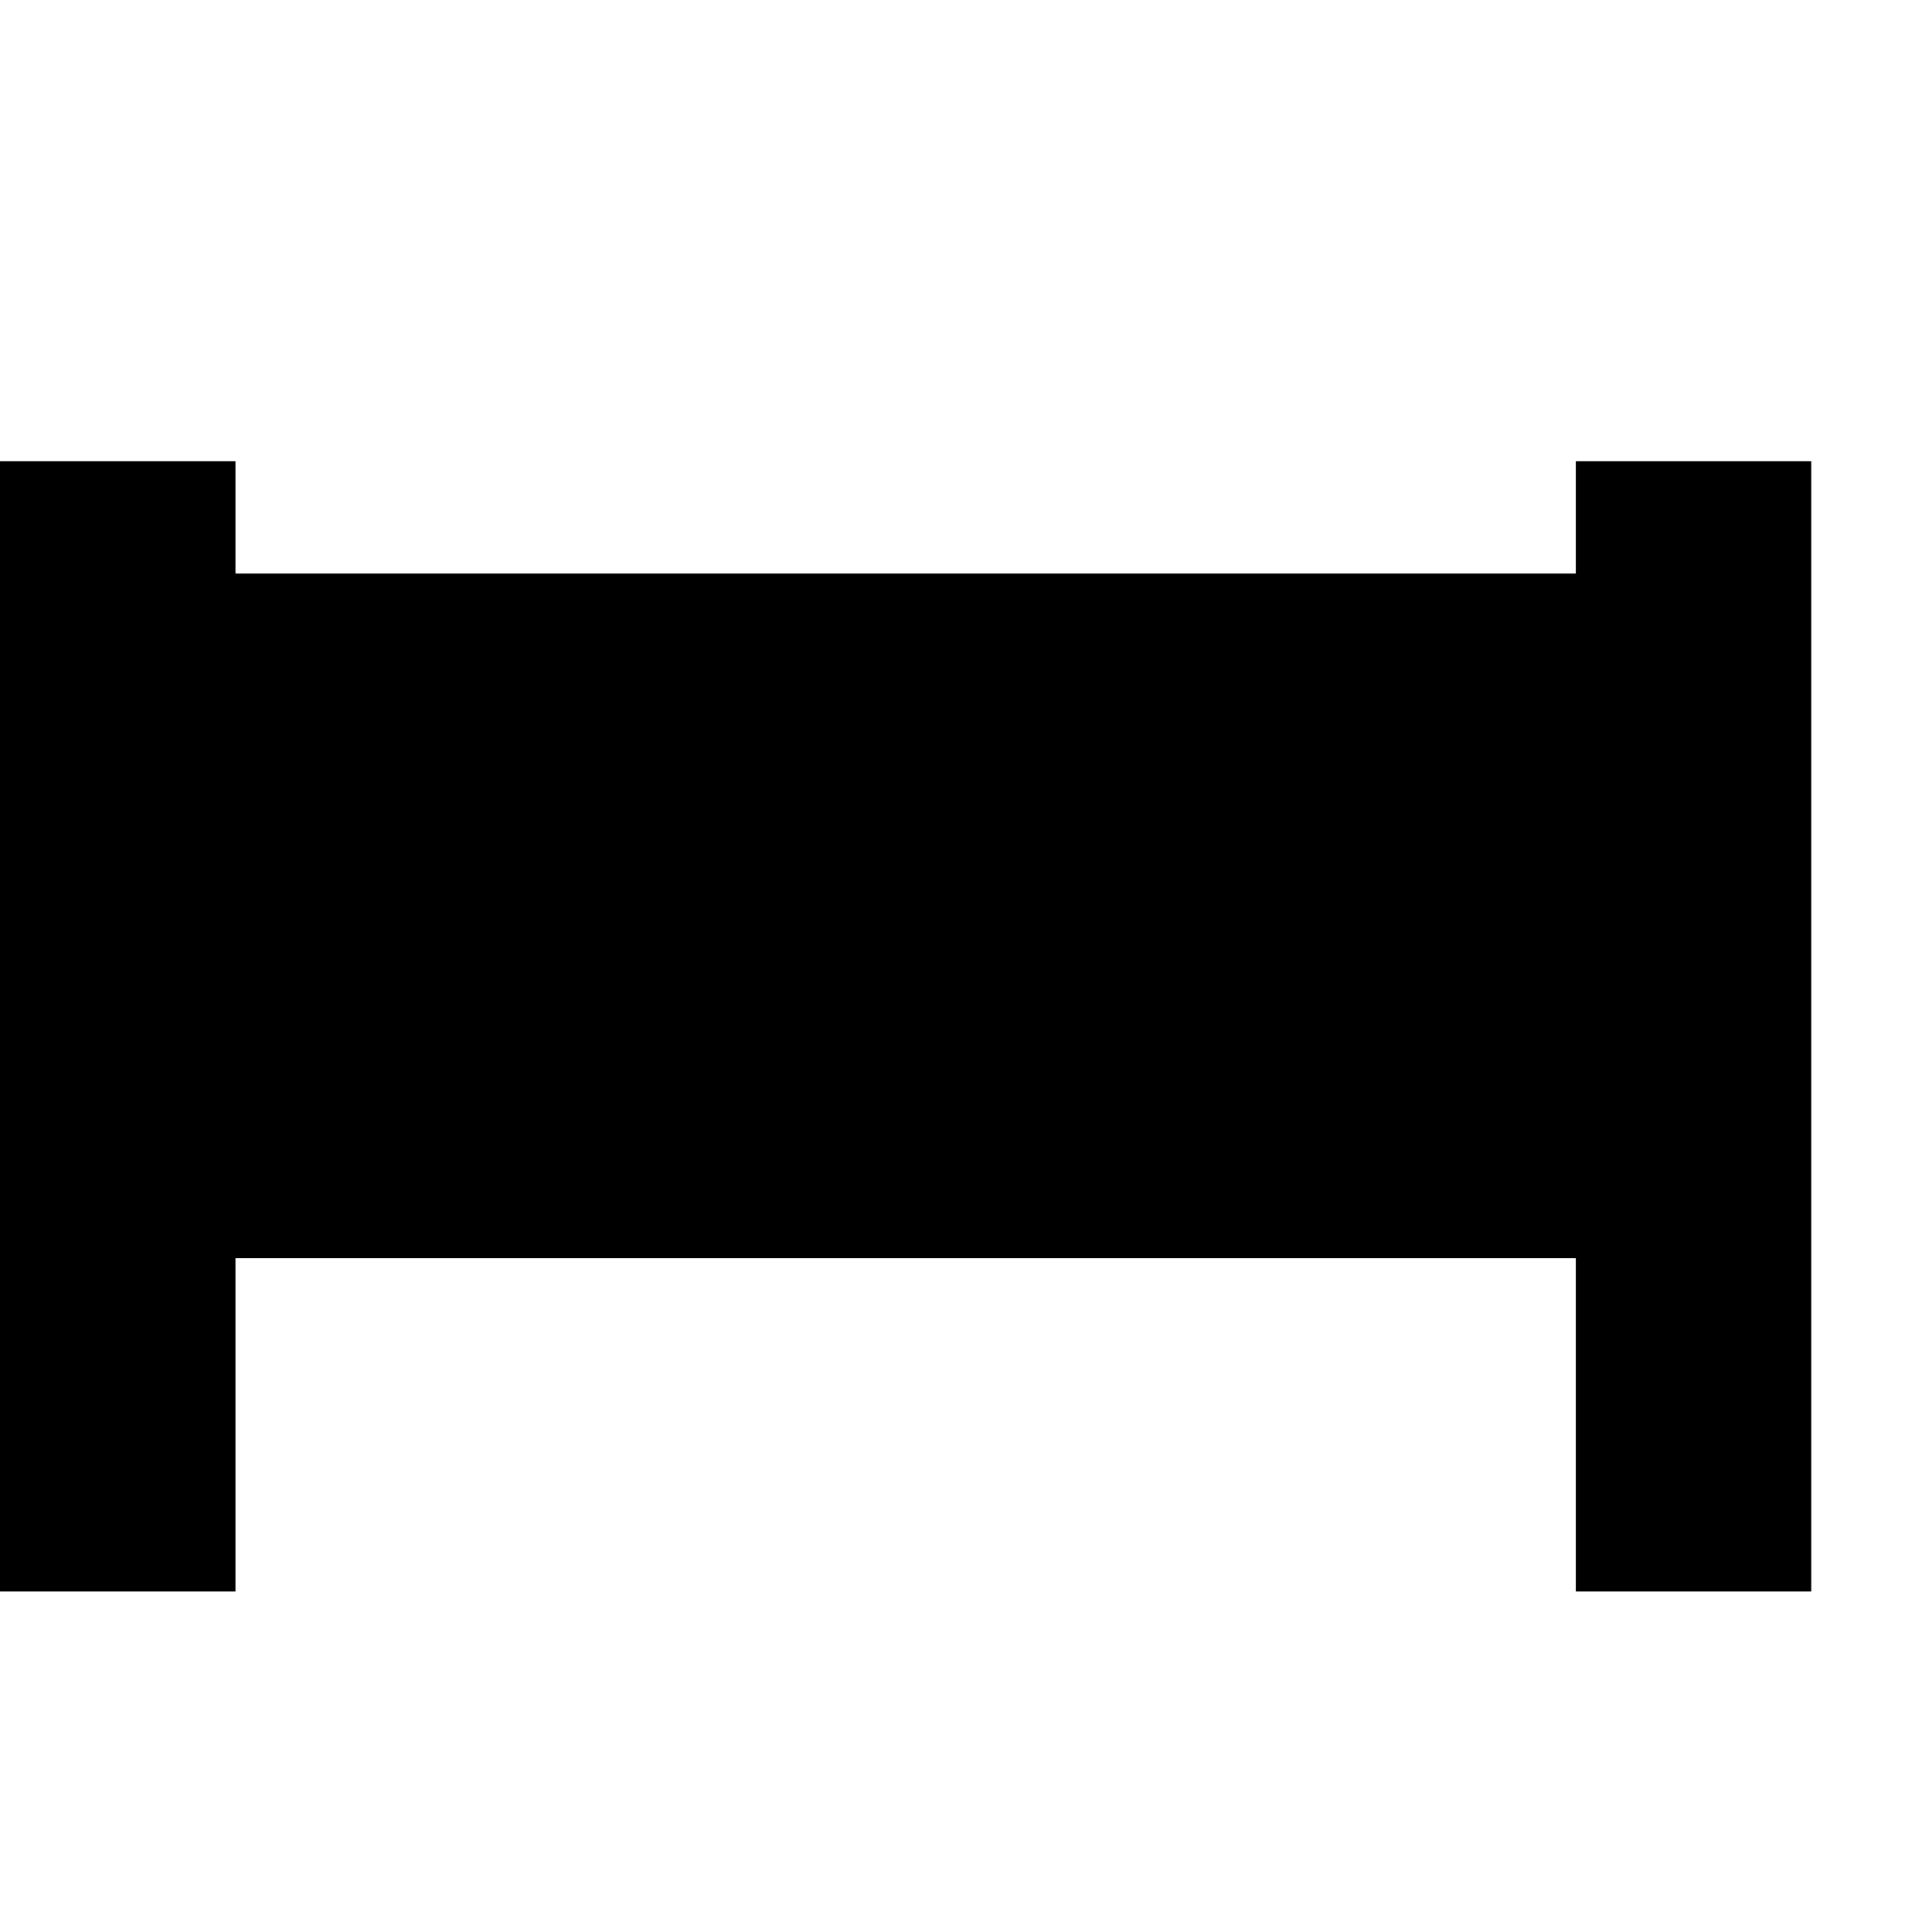 <?xml version="1.0" standalone="no"?>
<!DOCTYPE svg PUBLIC "-//W3C//DTD SVG 20010904//EN"
 "http://www.w3.org/TR/2001/REC-SVG-20010904/DTD/svg10.dtd">
<svg version="1.0" xmlns="http://www.w3.org/2000/svg"
 width="16pt" height="16pt" viewBox="0 0 16 16"
 preserveAspectRatio="xMidYMid meet">
<g transform="translate(0,16) scale(0.003,-0.003)"
fill="#000000" stroke="none">
<path d="M0 2500 l0 -1560 325 0 325 0 0 460 0 460 1850 0 1850 0 0 -460 0
-460 325 0 325 0 0 1560 0 1560 -325 0 -325 0 0 -155 0 -155 -1850 0 -1850 0
0 155 0 155 -325 0 -325 0 0 -1560z"/>
</g>
</svg>
